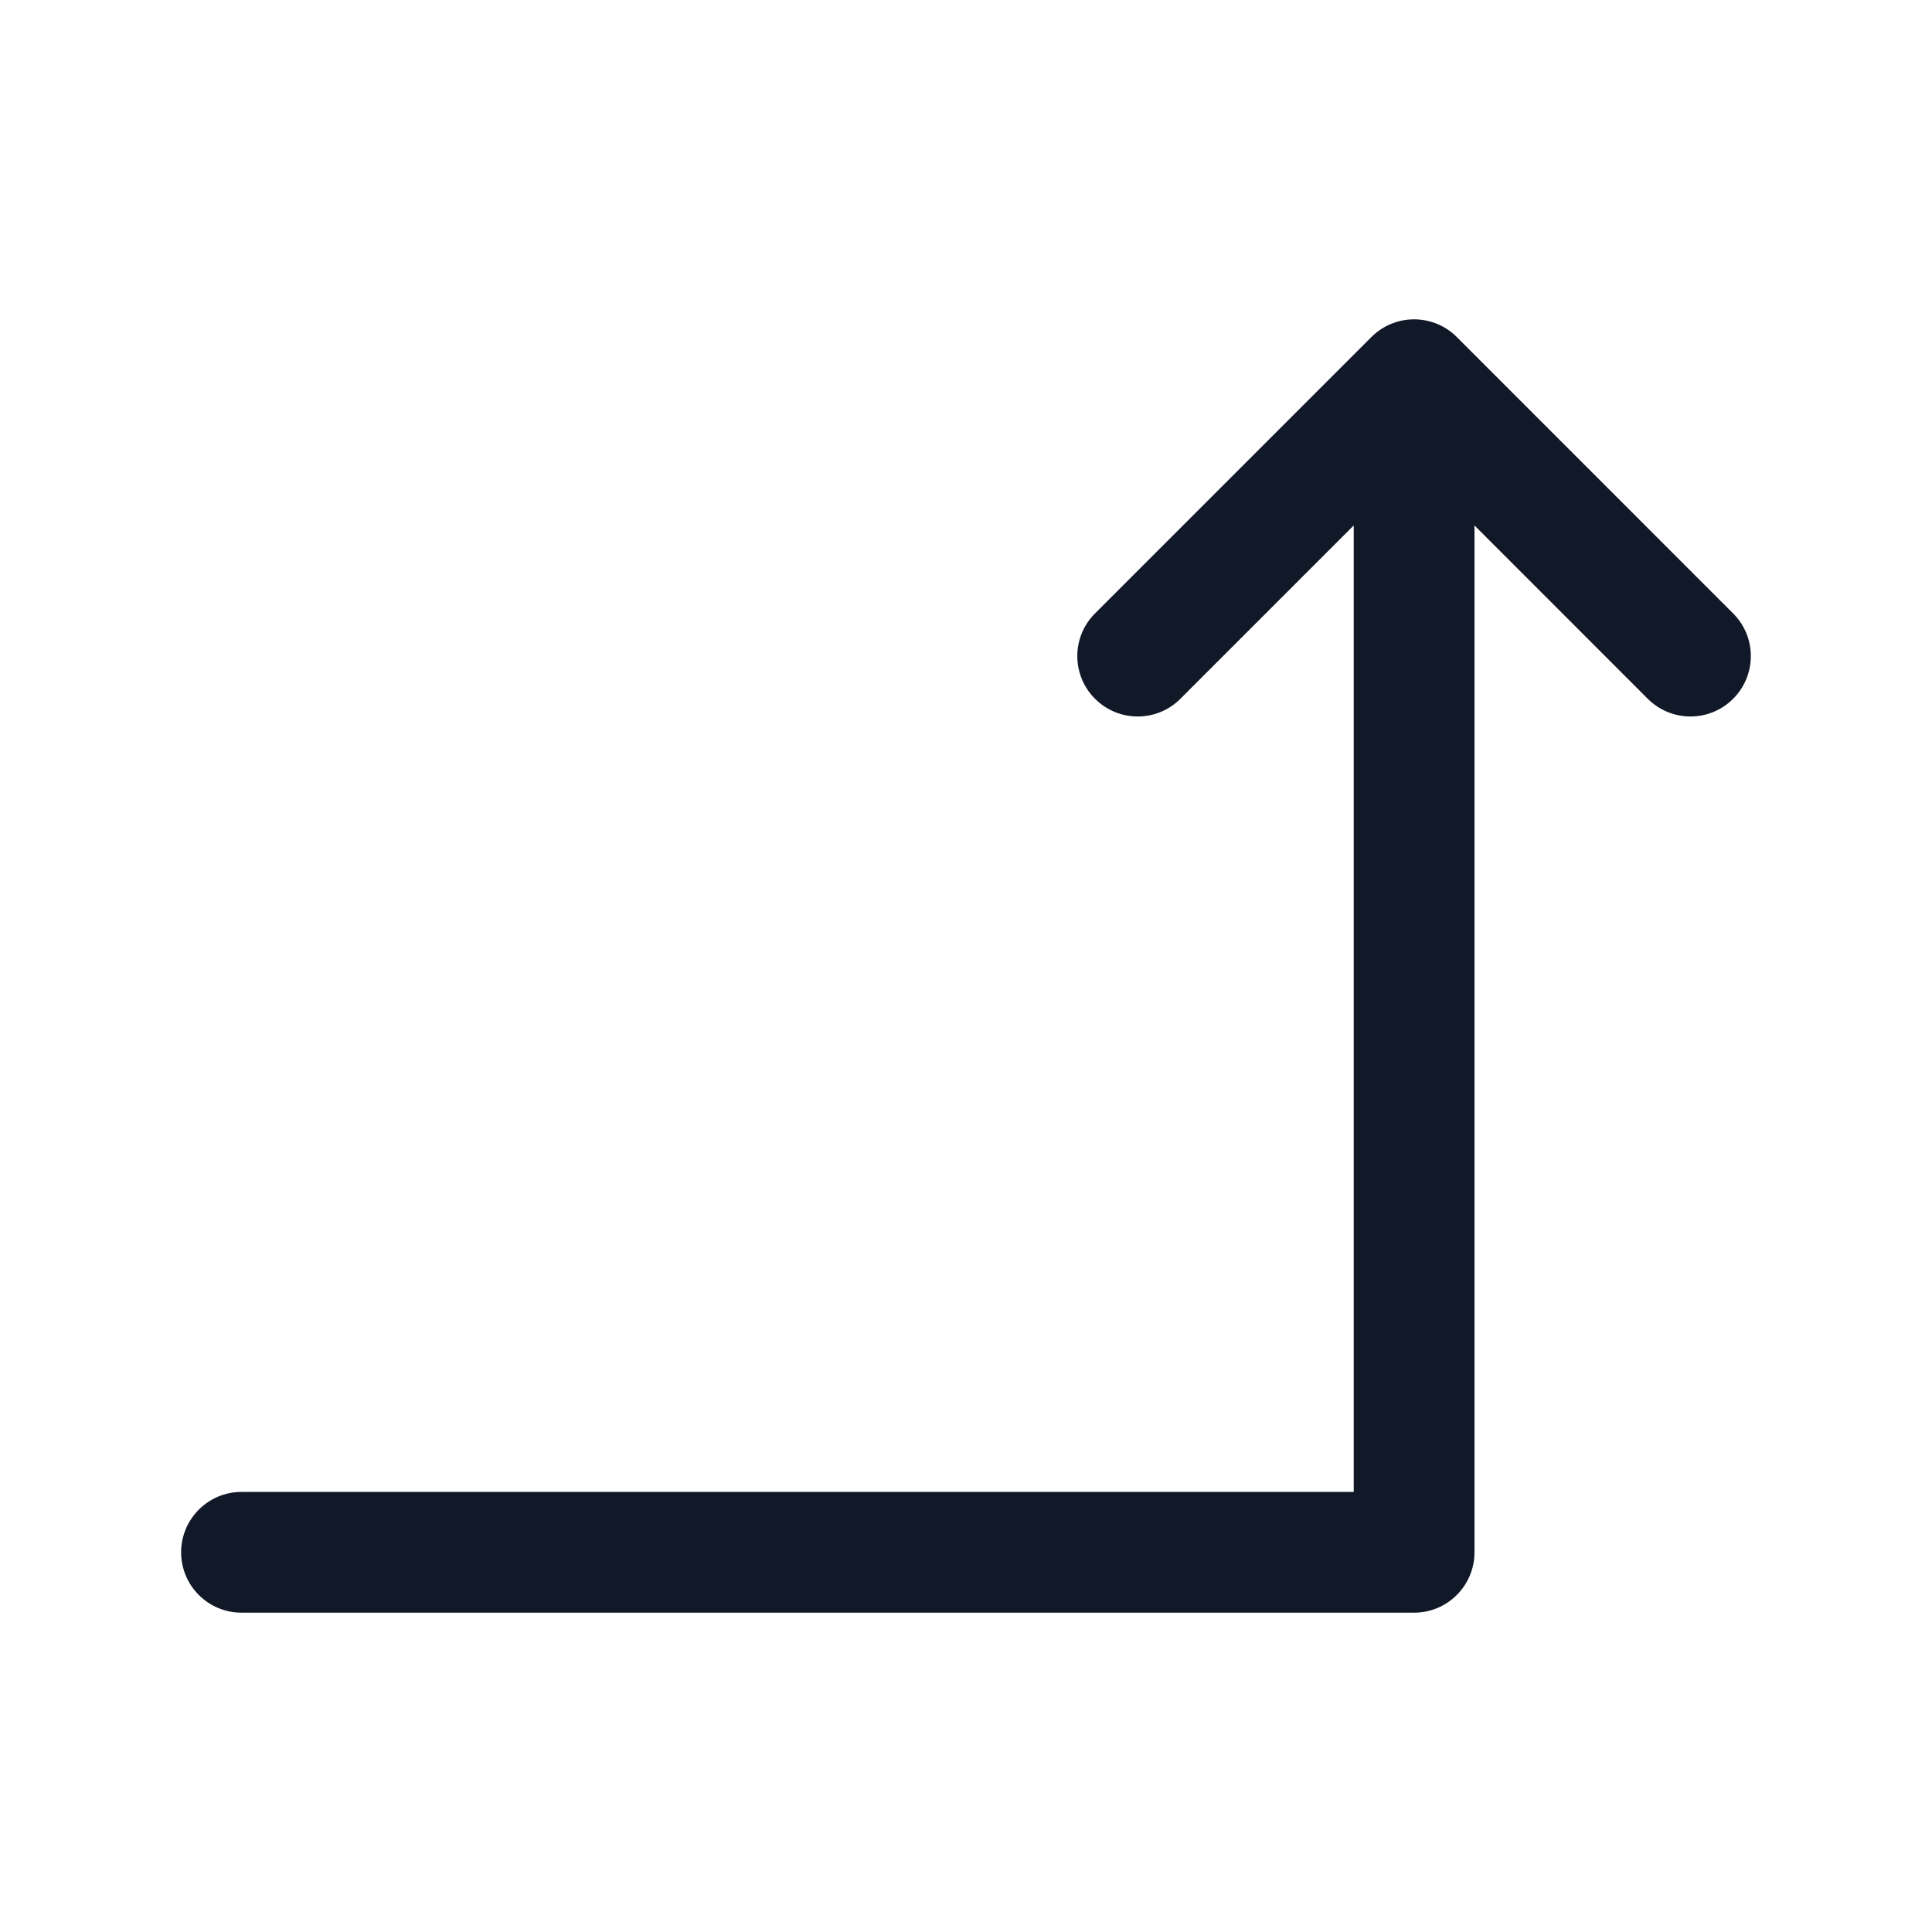 <svg width="32" height="32" viewBox="0 0 32 32" fill="none" xmlns="http://www.w3.org/2000/svg">
<path fill-rule="evenodd" clip-rule="evenodd" d="M18.137 10.16C17.746 10.55 17.746 11.184 18.137 11.574C18.527 11.965 19.161 11.965 19.551 11.574L22.422 8.703V24.711H4C3.448 24.711 3 25.159 3 25.711C3 26.263 3.448 26.711 4 26.711H23.422C23.974 26.711 24.422 26.263 24.422 25.711V8.703L27.292 11.574C27.683 11.965 28.316 11.965 28.706 11.574C29.097 11.184 29.097 10.55 28.706 10.16L24.129 5.582C24.023 5.476 23.899 5.399 23.768 5.351C23.683 5.32 23.593 5.299 23.499 5.292C23.355 5.281 23.208 5.301 23.07 5.353C22.941 5.401 22.819 5.478 22.715 5.582L18.137 10.16Z" fill="#111827"/>
</svg>
